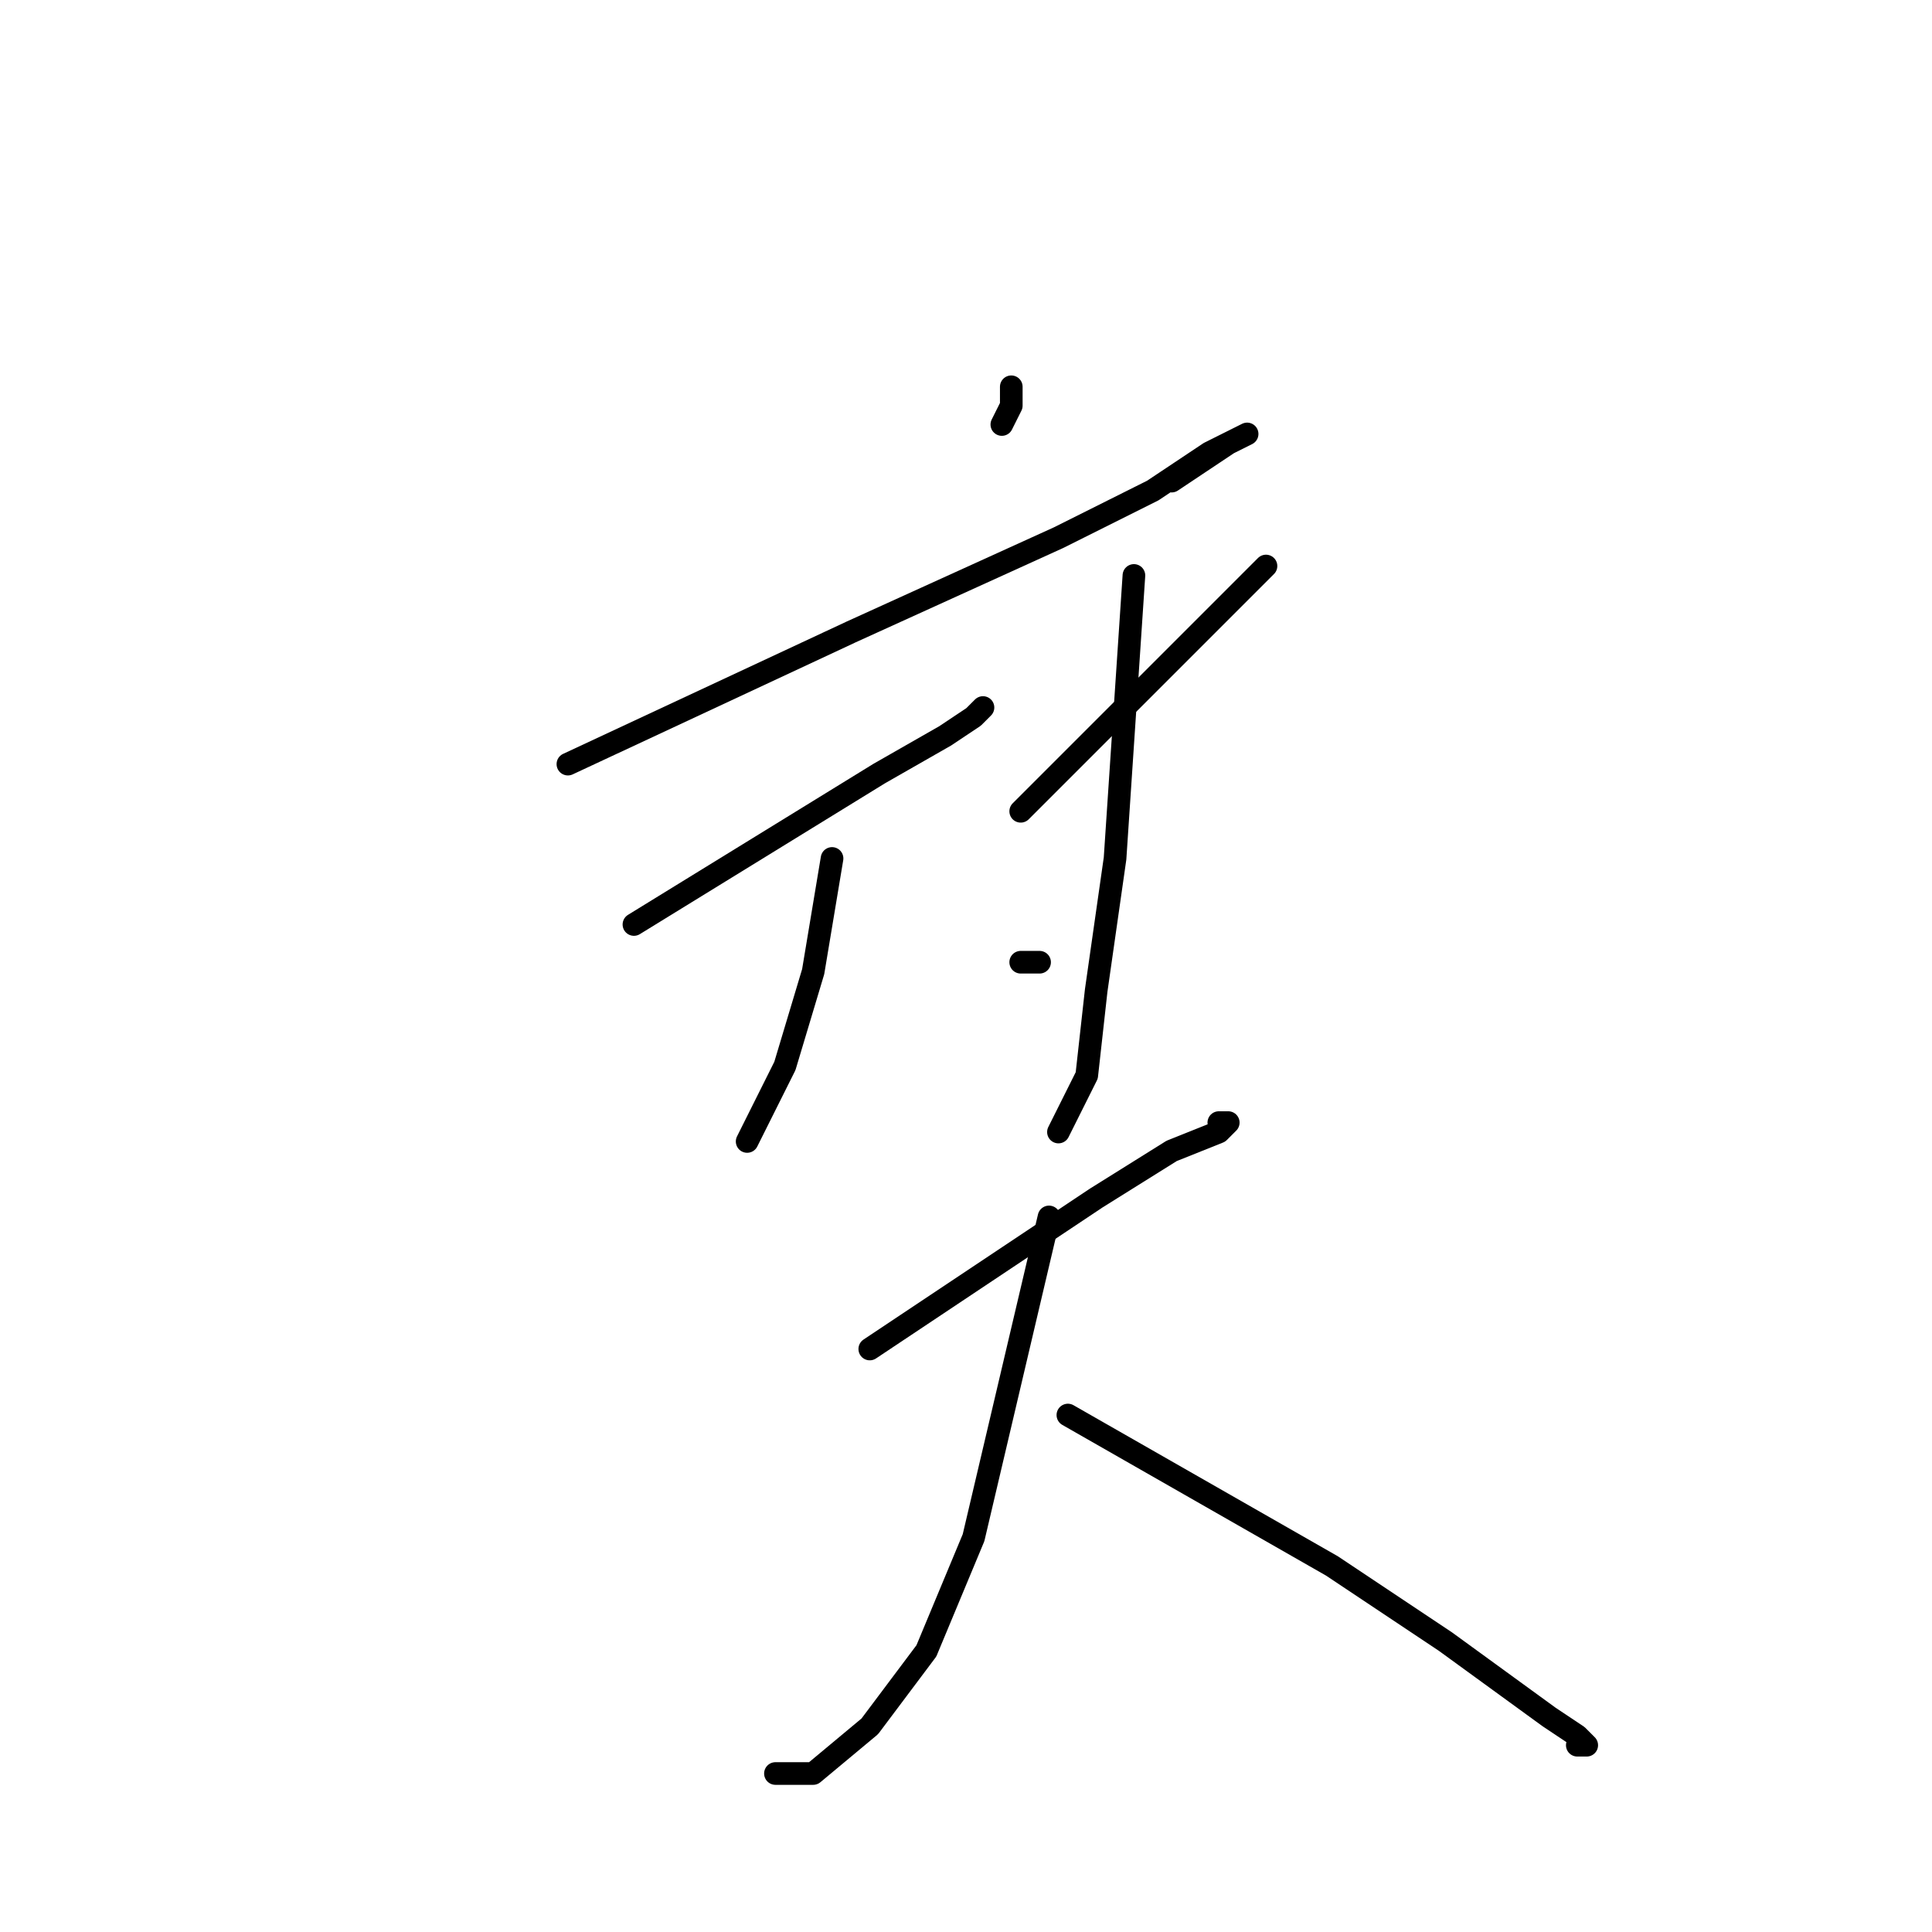 <?xml version="1.0" standalone="no"?>
    <svg width="256" height="256" xmlns="http://www.w3.org/2000/svg" version="1.1">
    <polyline stroke="black" stroke-width="3" stroke-linecap="round" fill="transparent" stroke-linejoin="round" points="134 51.25 134 52.5 134 53.75 132.75 56.25 132.75 56.25 " />
        <polyline stroke="black" stroke-width="3" stroke-linecap="round" fill="transparent" stroke-linejoin="round" points="75.25 101.25 94 92.5 112.75 83.75 140.25 71.25 152.75 65 160.25 60 165.25 57.5 162.75 58.75 155.25 63.75 155.25 63.75 " />
        <polyline stroke="black" stroke-width="3" stroke-linecap="round" fill="transparent" stroke-linejoin="round" points="84 122.5 100.25 112.5 116.5 102.5 125.25 97.5 129 95 130.25 93.75 130.25 93.75 " />
        <polyline stroke="black" stroke-width="3" stroke-linecap="round" fill="transparent" stroke-linejoin="round" points="110.25 113.75 109 121.25 107.75 128.75 104 141.25 99 151.25 99 151.25 " />
        <polyline stroke="black" stroke-width="3" stroke-linecap="round" fill="transparent" stroke-linejoin="round" points="137.75 127.5 136.5 127.5 135.25 127.5 135.25 127.5 " />
        <polyline stroke="black" stroke-width="3" stroke-linecap="round" fill="transparent" stroke-linejoin="round" points="135.25 107.5 145.25 97.5 155.25 87.5 165.25 77.5 167.75 75 167.75 75 " />
        <polyline stroke="black" stroke-width="3" stroke-linecap="round" fill="transparent" stroke-linejoin="round" points="150.25 76.25 149 95 147.75 113.75 145.25 131.25 144 142.5 141.5 147.5 140.25 150 140.25 150 " />
        <polyline stroke="black" stroke-width="3" stroke-linecap="round" fill="transparent" stroke-linejoin="round" points="169 123.75 " />
        <polyline stroke="black" stroke-width="3" stroke-linecap="round" fill="transparent" stroke-linejoin="round" points="169 123 " />
        <polyline stroke="black" stroke-width="3" stroke-linecap="round" fill="transparent" stroke-linejoin="round" points="115.25 178.75 130.25 168.75 145.25 158.75 155.25 152.5 161.5 150 162.75 148.75 161.5 148.75 161.5 148.75 " />
        <polyline stroke="black" stroke-width="3" stroke-linecap="round" fill="transparent" stroke-linejoin="round" points="139 161.25 134 182.5 129 203.75 122.75 218.75 115.25 228.75 107.75 235 102.75 235 102.75 235 " />
        <polyline stroke="black" stroke-width="3" stroke-linecap="round" fill="transparent" stroke-linejoin="round" points="141.5 187.5 159 197.5 176.5 207.5 191.5 217.5 205.25 227.5 209 230 210.25 231.25 209 231.25 209 231.25 " />
        </svg>